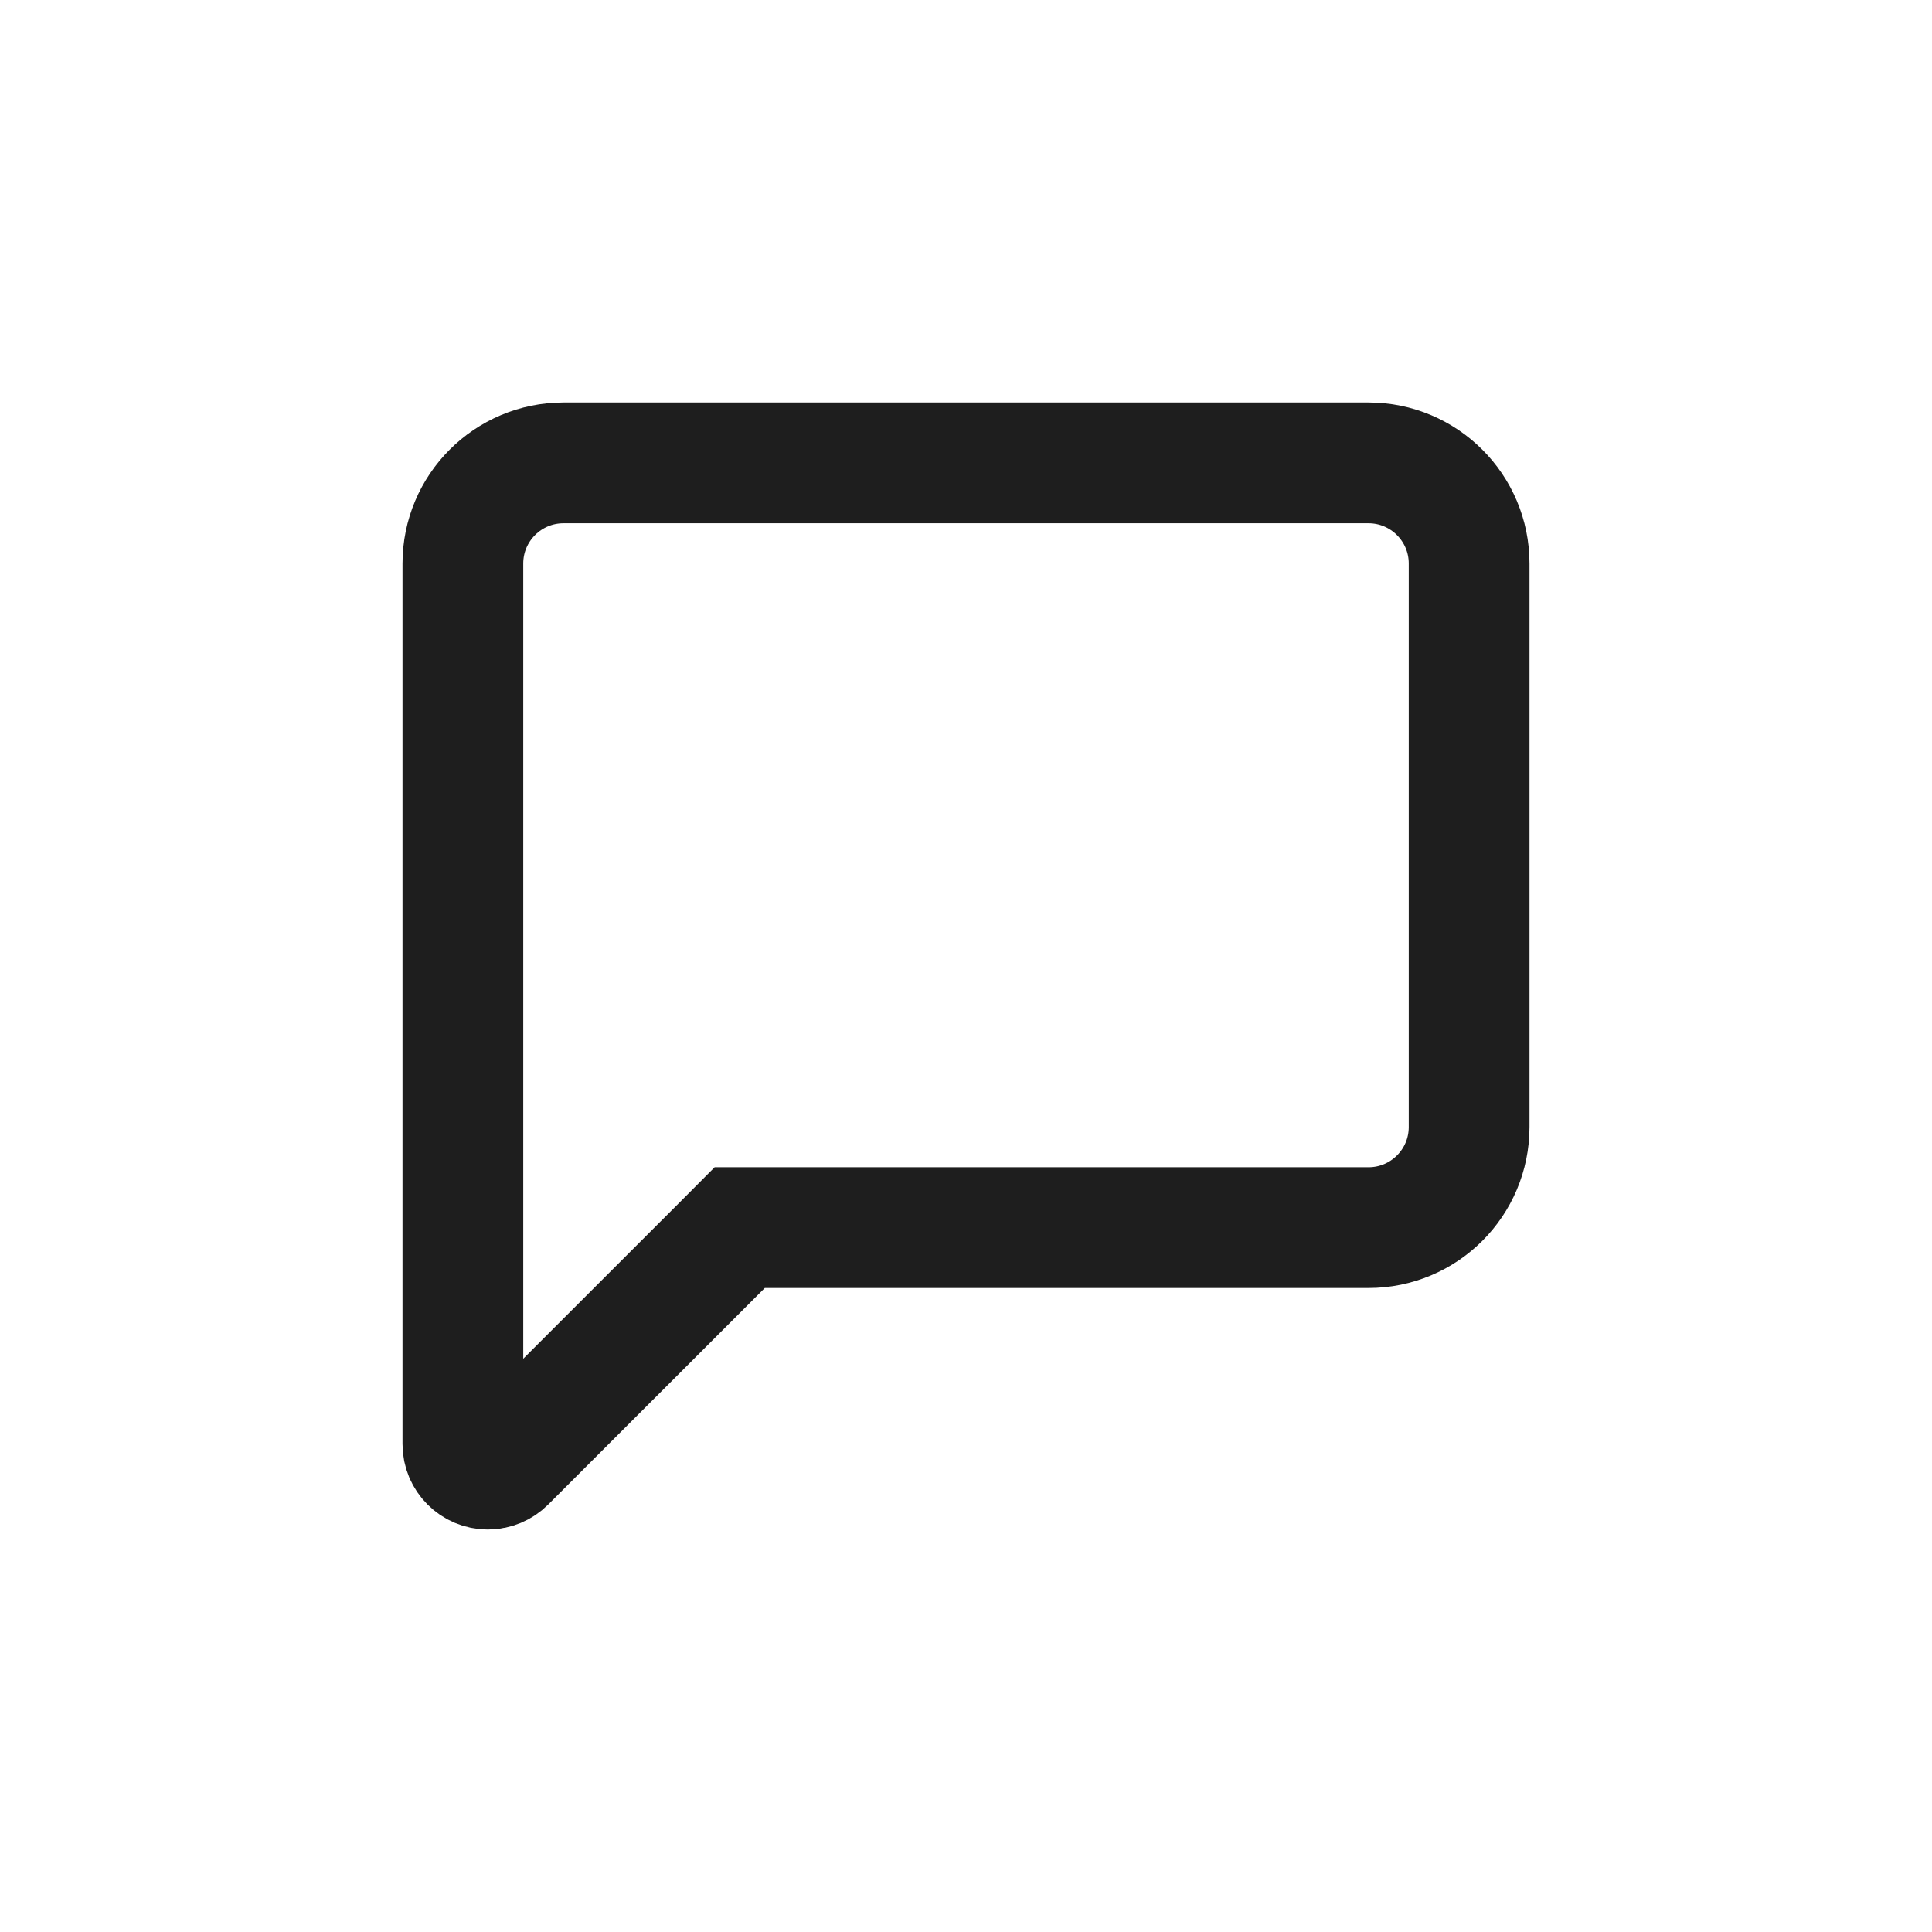 <svg xmlns="http://www.w3.org/2000/svg" width="24" height="24" fill="none" viewBox="0 0 24 24"><g id="block-latest-comments"><path id="Vector 16" stroke="#1E1E1E" stroke-width="1.5" d="M8.97 15.47L9.189 15.25L9.5 15.25L17 15.25C17.69 15.25 18.25 14.691 18.25 14L18.25 7C18.25 6.31 17.69 5.75 17 5.75L7 5.75C6.31 5.75 5.75 6.31 5.75 7L5.75 17.939C5.75 18.111 5.889 18.25 6.061 18.25C6.143 18.25 6.222 18.217 6.28 18.159L8.97 15.47Z"/></g></svg>